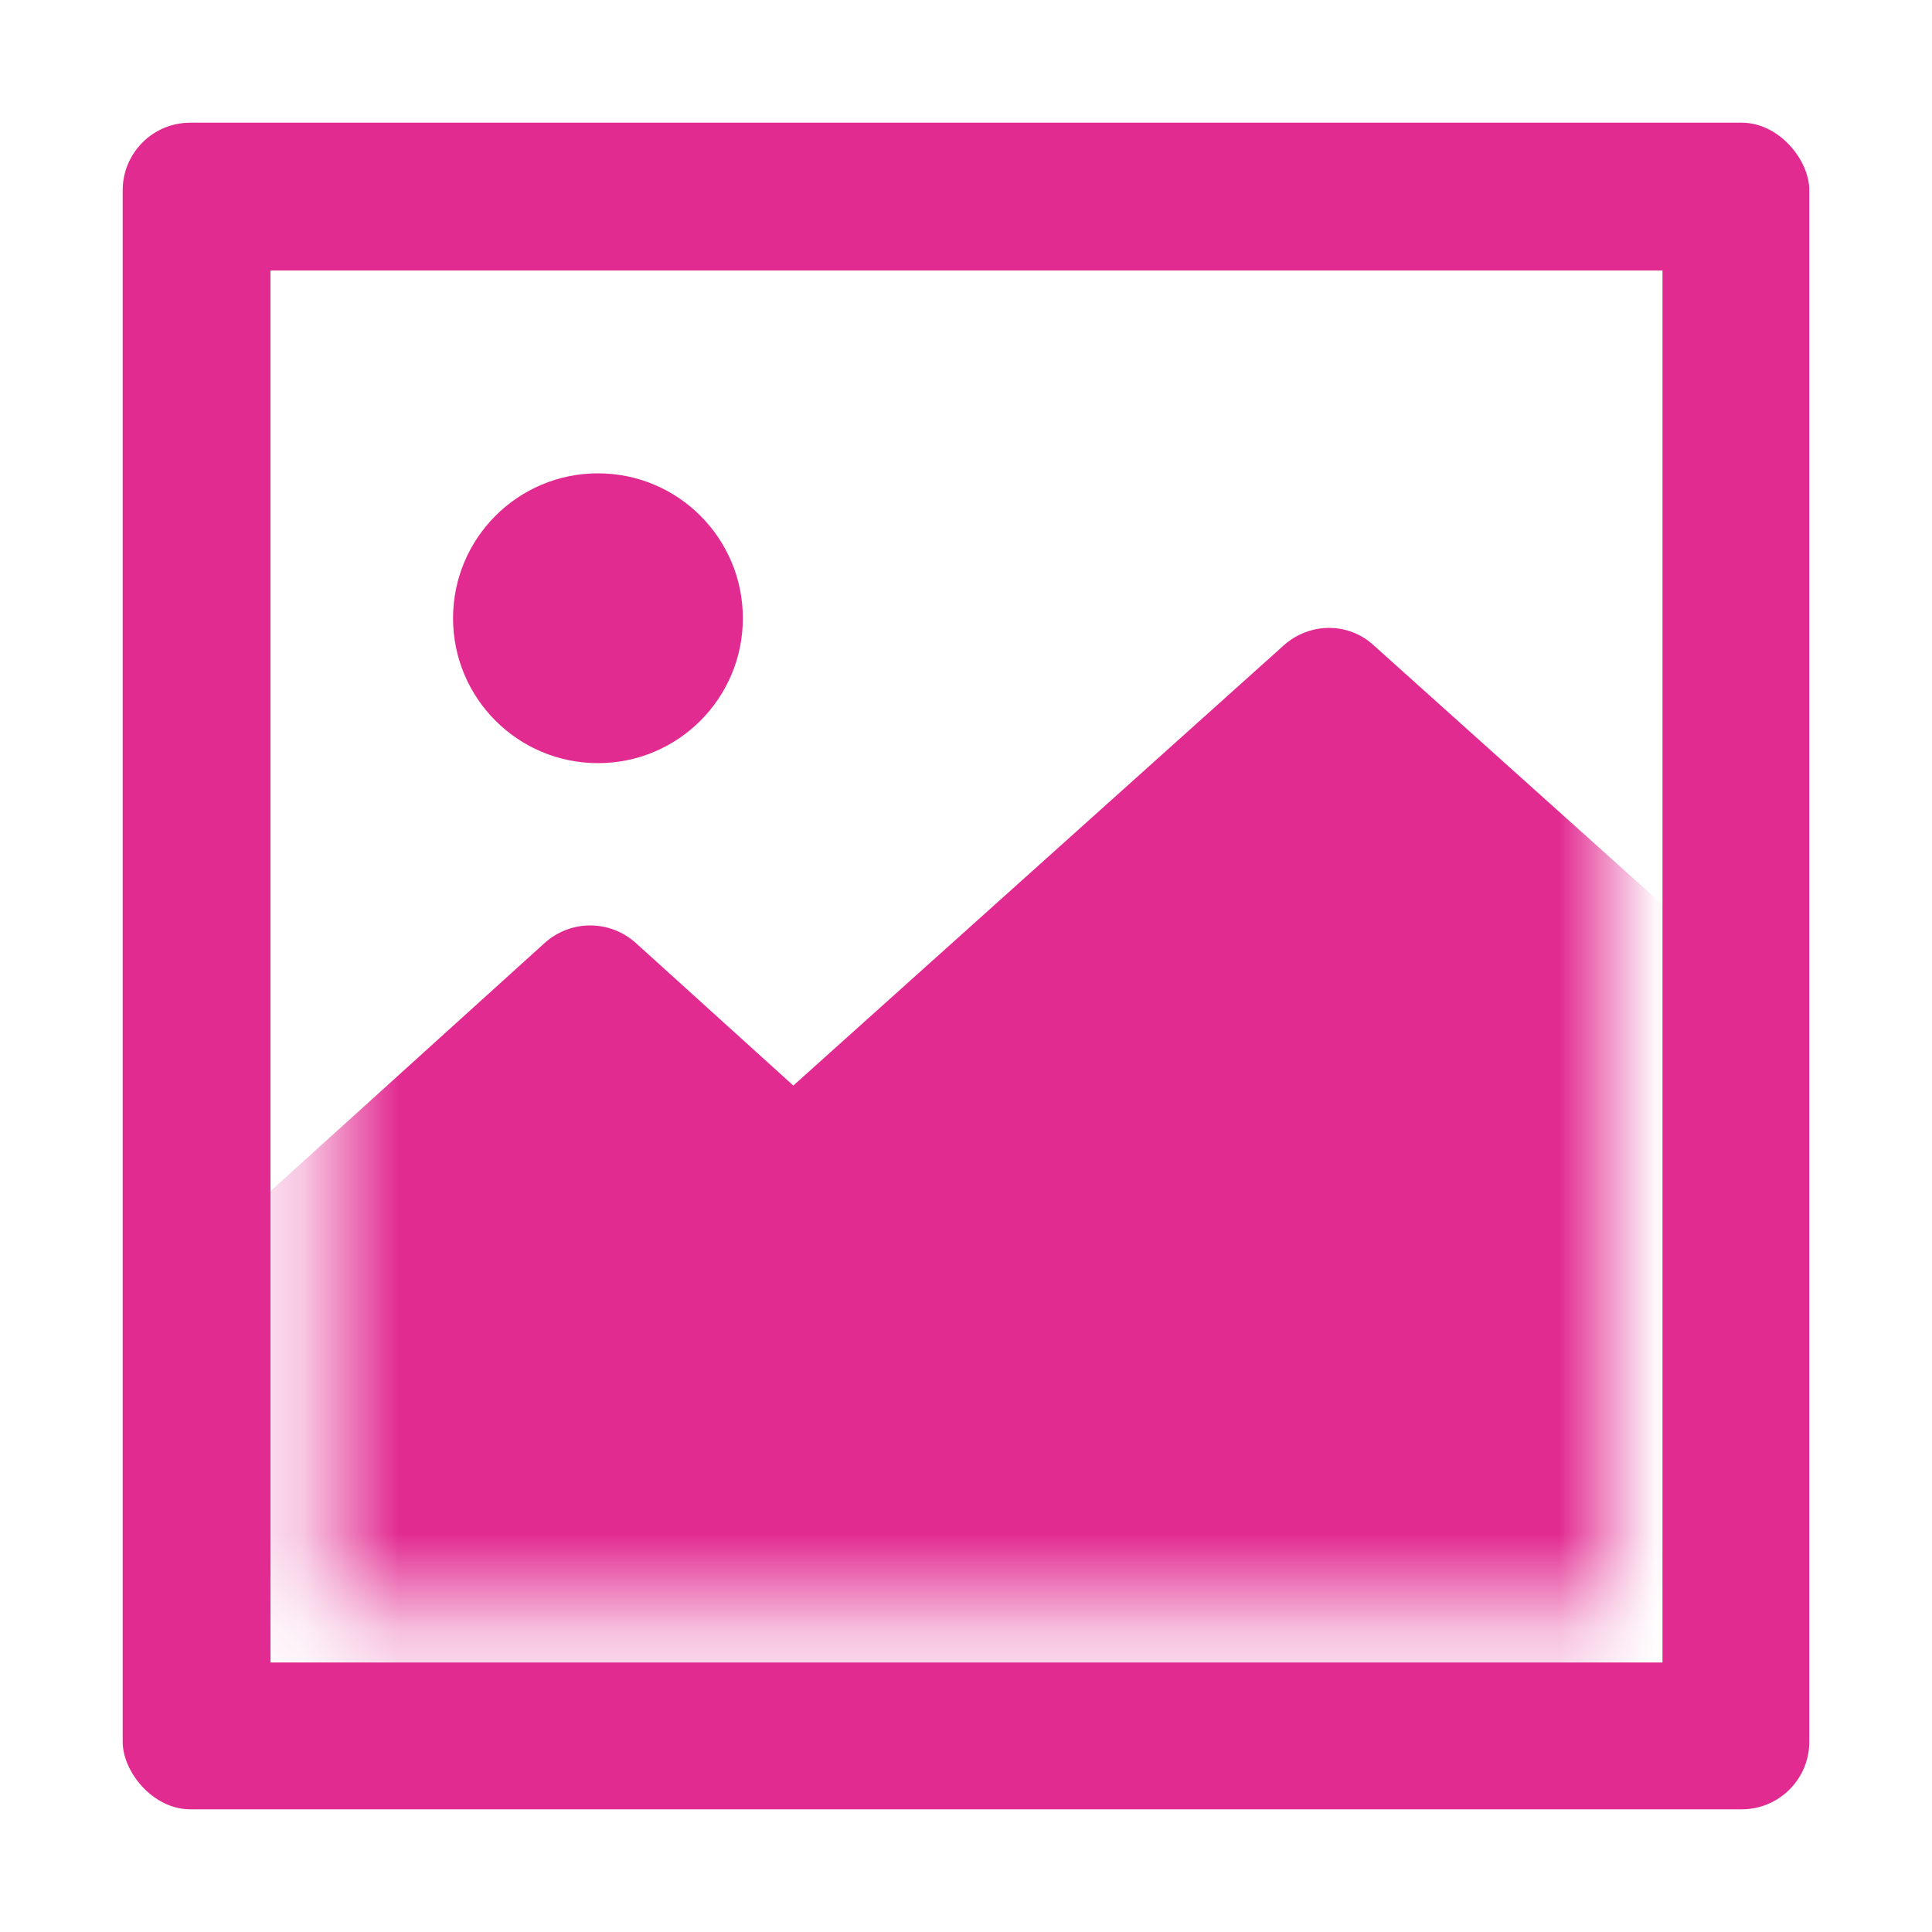 <?xml version="1.0" encoding="UTF-8"?>
<svg id="a" xmlns="http://www.w3.org/2000/svg" xmlns:xlink="http://www.w3.org/1999/xlink"
    viewBox="0 0 20 20">
    <defs>
        <clipPath id="b">
            <rect x="1.27" y="1.27" width="17.46" height="17.46" rx=".7" ry=".7"
                style="fill:none; stroke-width:0px;" />
        </clipPath>
        <mask id="c" x="-.37" y="3.37" width="24.16" height="15.36" maskUnits="userSpaceOnUse">
            <g id="d">
                <rect x="3.37" y="3.37" width="13.3" height="13.3"
                    style="fill:#dad9d9; stroke-width:0px;" />
            </g>
        </mask>
    </defs>
    <g style="clip-path:url(#b);">
        <rect x="1.8" y="1.8" width="16.41" height="16.41"
            style="fill:none; stroke:#e22b91; stroke-width:2px;" />
        <g style="mask:url(#c);">
            <path d="m13.29,6.68c.27-.24.67-.24.93,0l9.57,8.59H3.72L13.29,6.68Z"
                style="fill:#e22b91; stroke-width:0px;" />
            <path d="m5.64,9.76c.27-.24.67-.24.94,0l6.01,5.44H-.37l6.01-5.44Z"
                style="fill:#e22b91; stroke-width:0px;" />
            <rect x="1.27" y="15.13" width="17.46" height="3.6"
                style="fill:#e22b91; stroke-width:0px;" />
            <circle cx="6.19" cy="6.4" r="1.5" style="fill:#e22b91; stroke-width:0px;" />
        </g>
    </g>
</svg>
